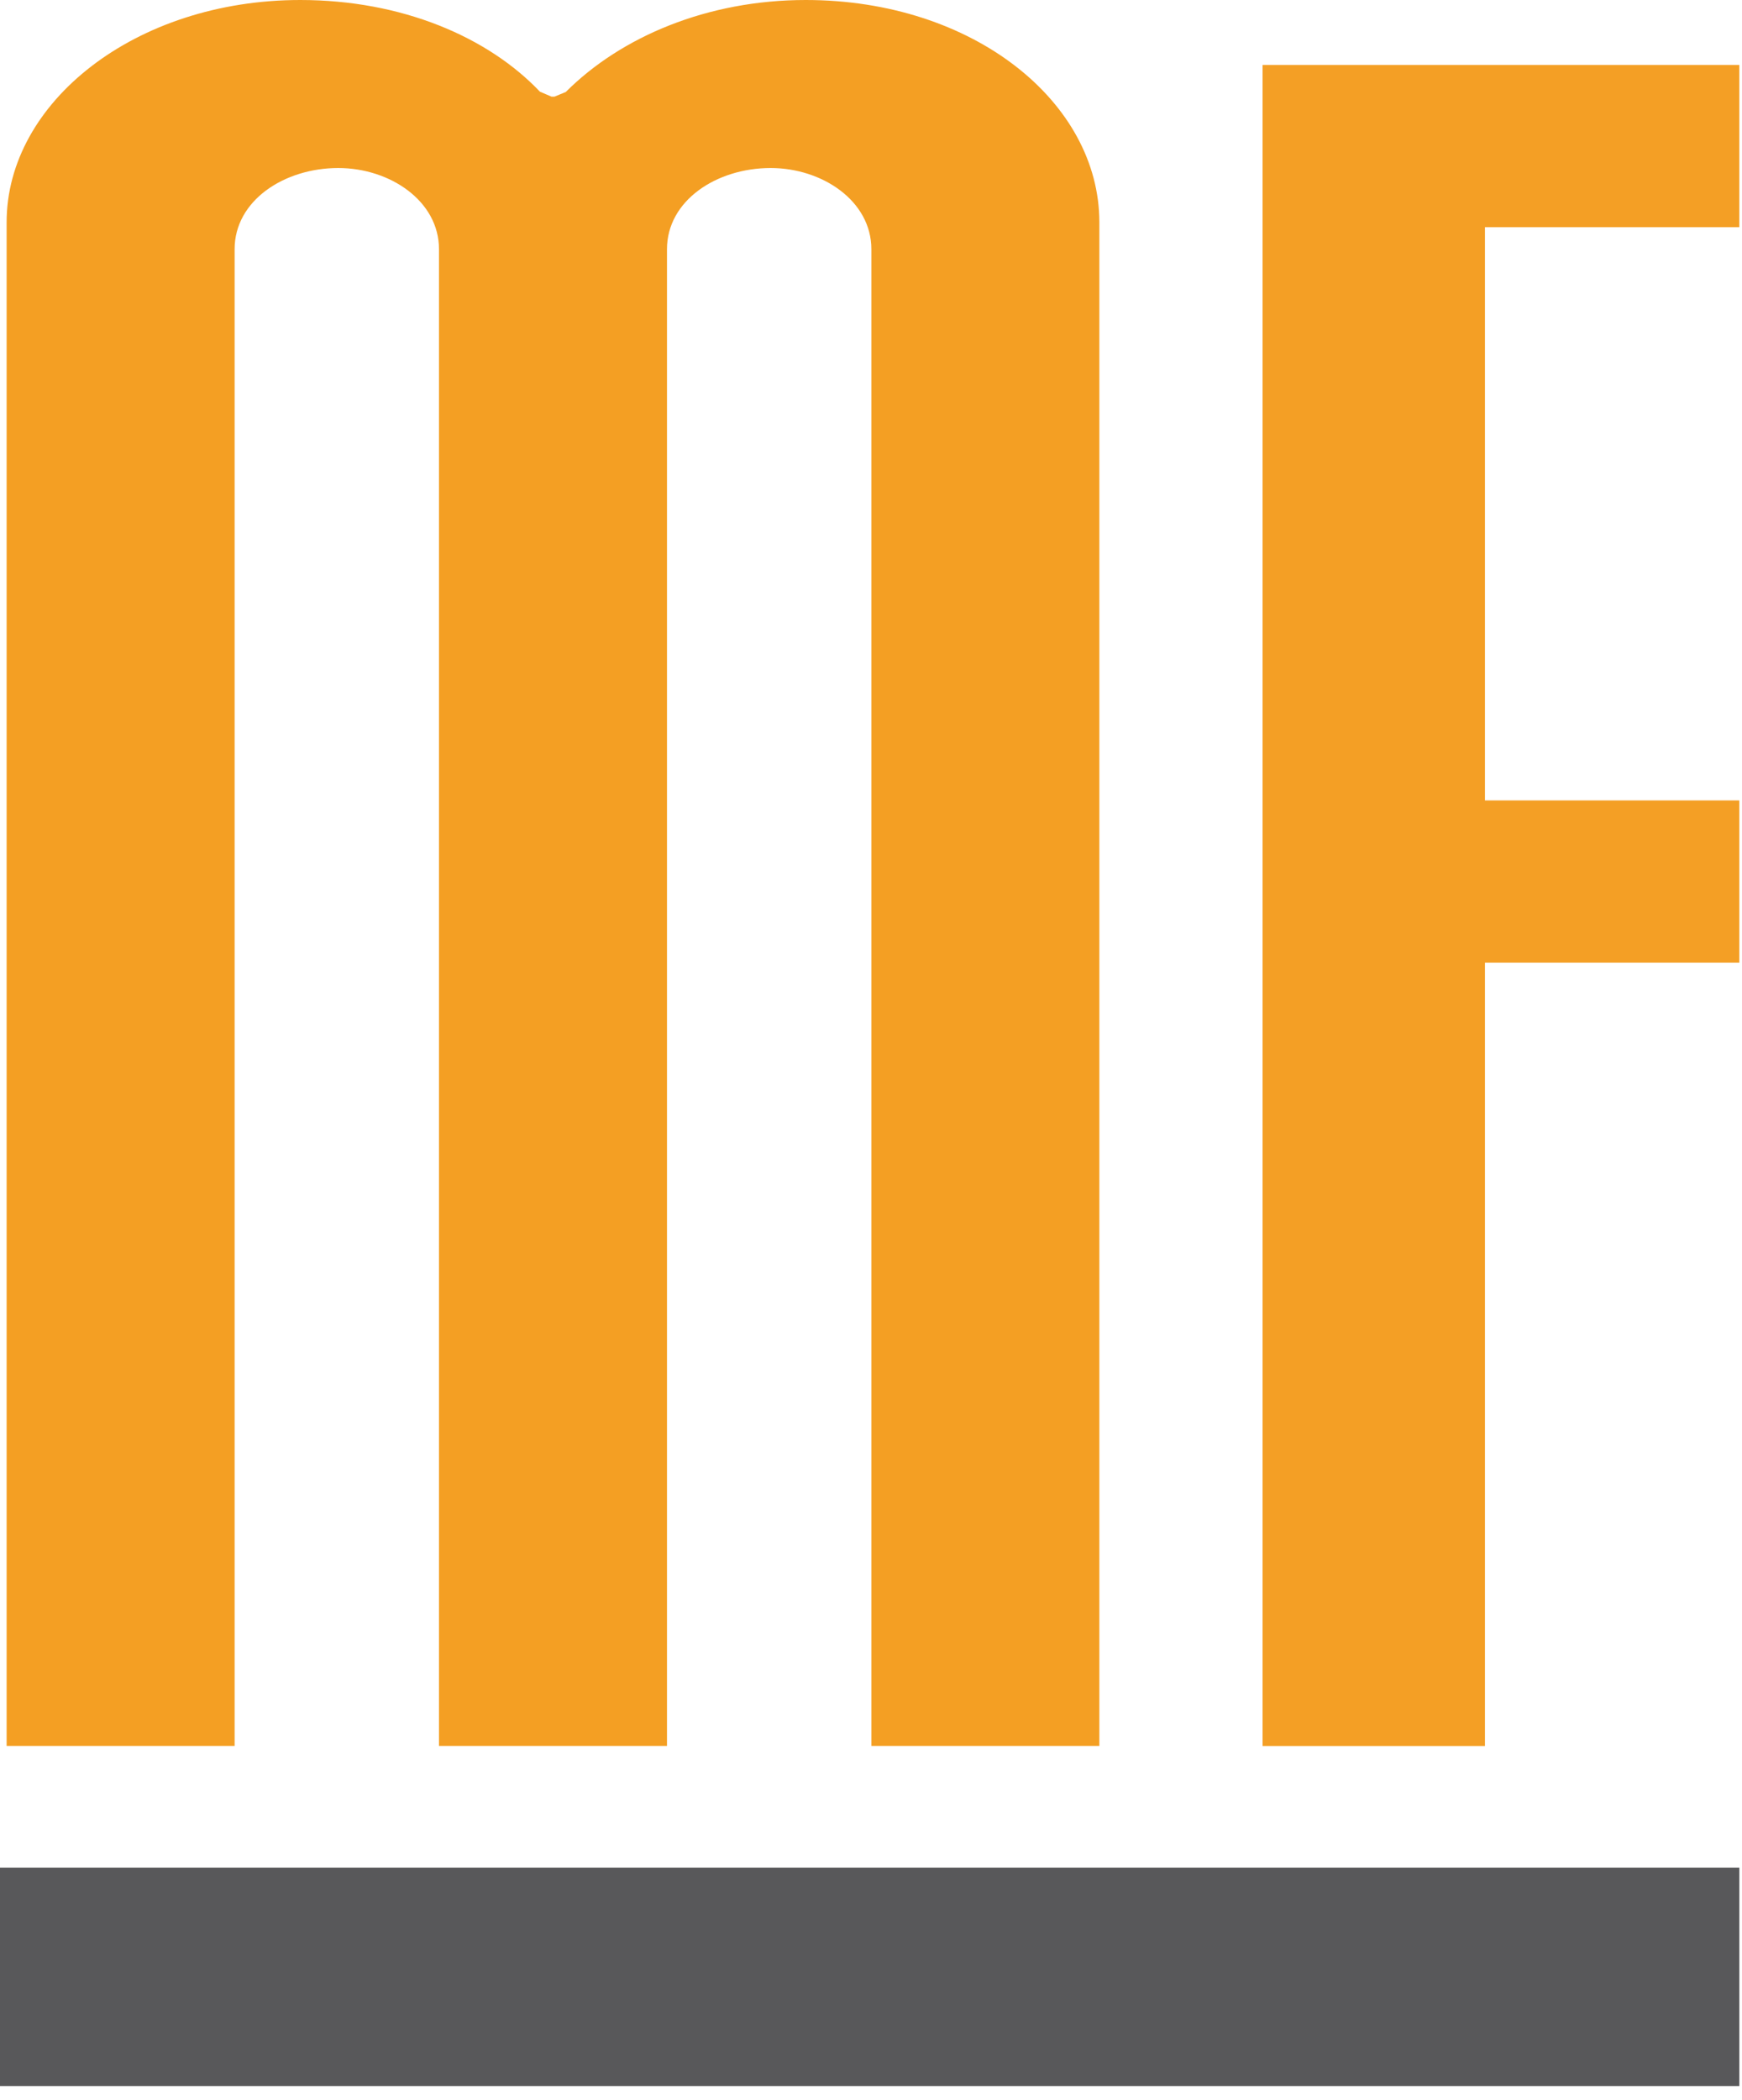 <?xml version="1.0" encoding="UTF-8" standalone="no"?><!DOCTYPE svg PUBLIC "-//W3C//DTD SVG 1.1//EN" "http://www.w3.org/Graphics/SVG/1.1/DTD/svg11.dtd"><svg width="100%" height="100%" viewBox="0 0 112 135" version="1.1" xmlns="http://www.w3.org/2000/svg" xmlns:xlink="http://www.w3.org/1999/xlink" xml:space="preserve" style="fill-rule:evenodd;clip-rule:evenodd;stroke-linejoin:round;stroke-miterlimit:1.414;"><path d="M70.682,112.226l-14.658,0l0,-96.206c0,-3.116 -3.17,-5.22 -6.476,-5.22c-3.47,0 -6.665,2.086 -6.665,5.22l0,96.206l-14.658,0l0,-96.206c0,-3.116 -3.17,-5.22 -6.477,-5.22c-3.469,0 -6.664,2.086 -6.664,5.22l0,96.206l-14.658,0l0,-97.94c0,-7.716 8.28,-14.286 18.881,-14.286c6.525,0 12.062,2.372 15.407,5.893l0.746,0.32l0.188,0l0.728,-0.301c3.546,-3.546 9.098,-5.912 15.426,-5.912c10.78,0 18.88,6.565 18.88,14.286l0,97.94Z" style="fill:#f49f23;"/><path d="M95.473,112.234l-14.295,0l0,-108.058l30.65,0l0,10.425l-16.355,0l0,36.848l16.355,0l0,10.426l-16.355,0l0,50.359Z" style="fill:#f49f25;"/><rect x="0" y="120.05" width="111.828" height="14.035" style="fill:#58585a;"/></svg>